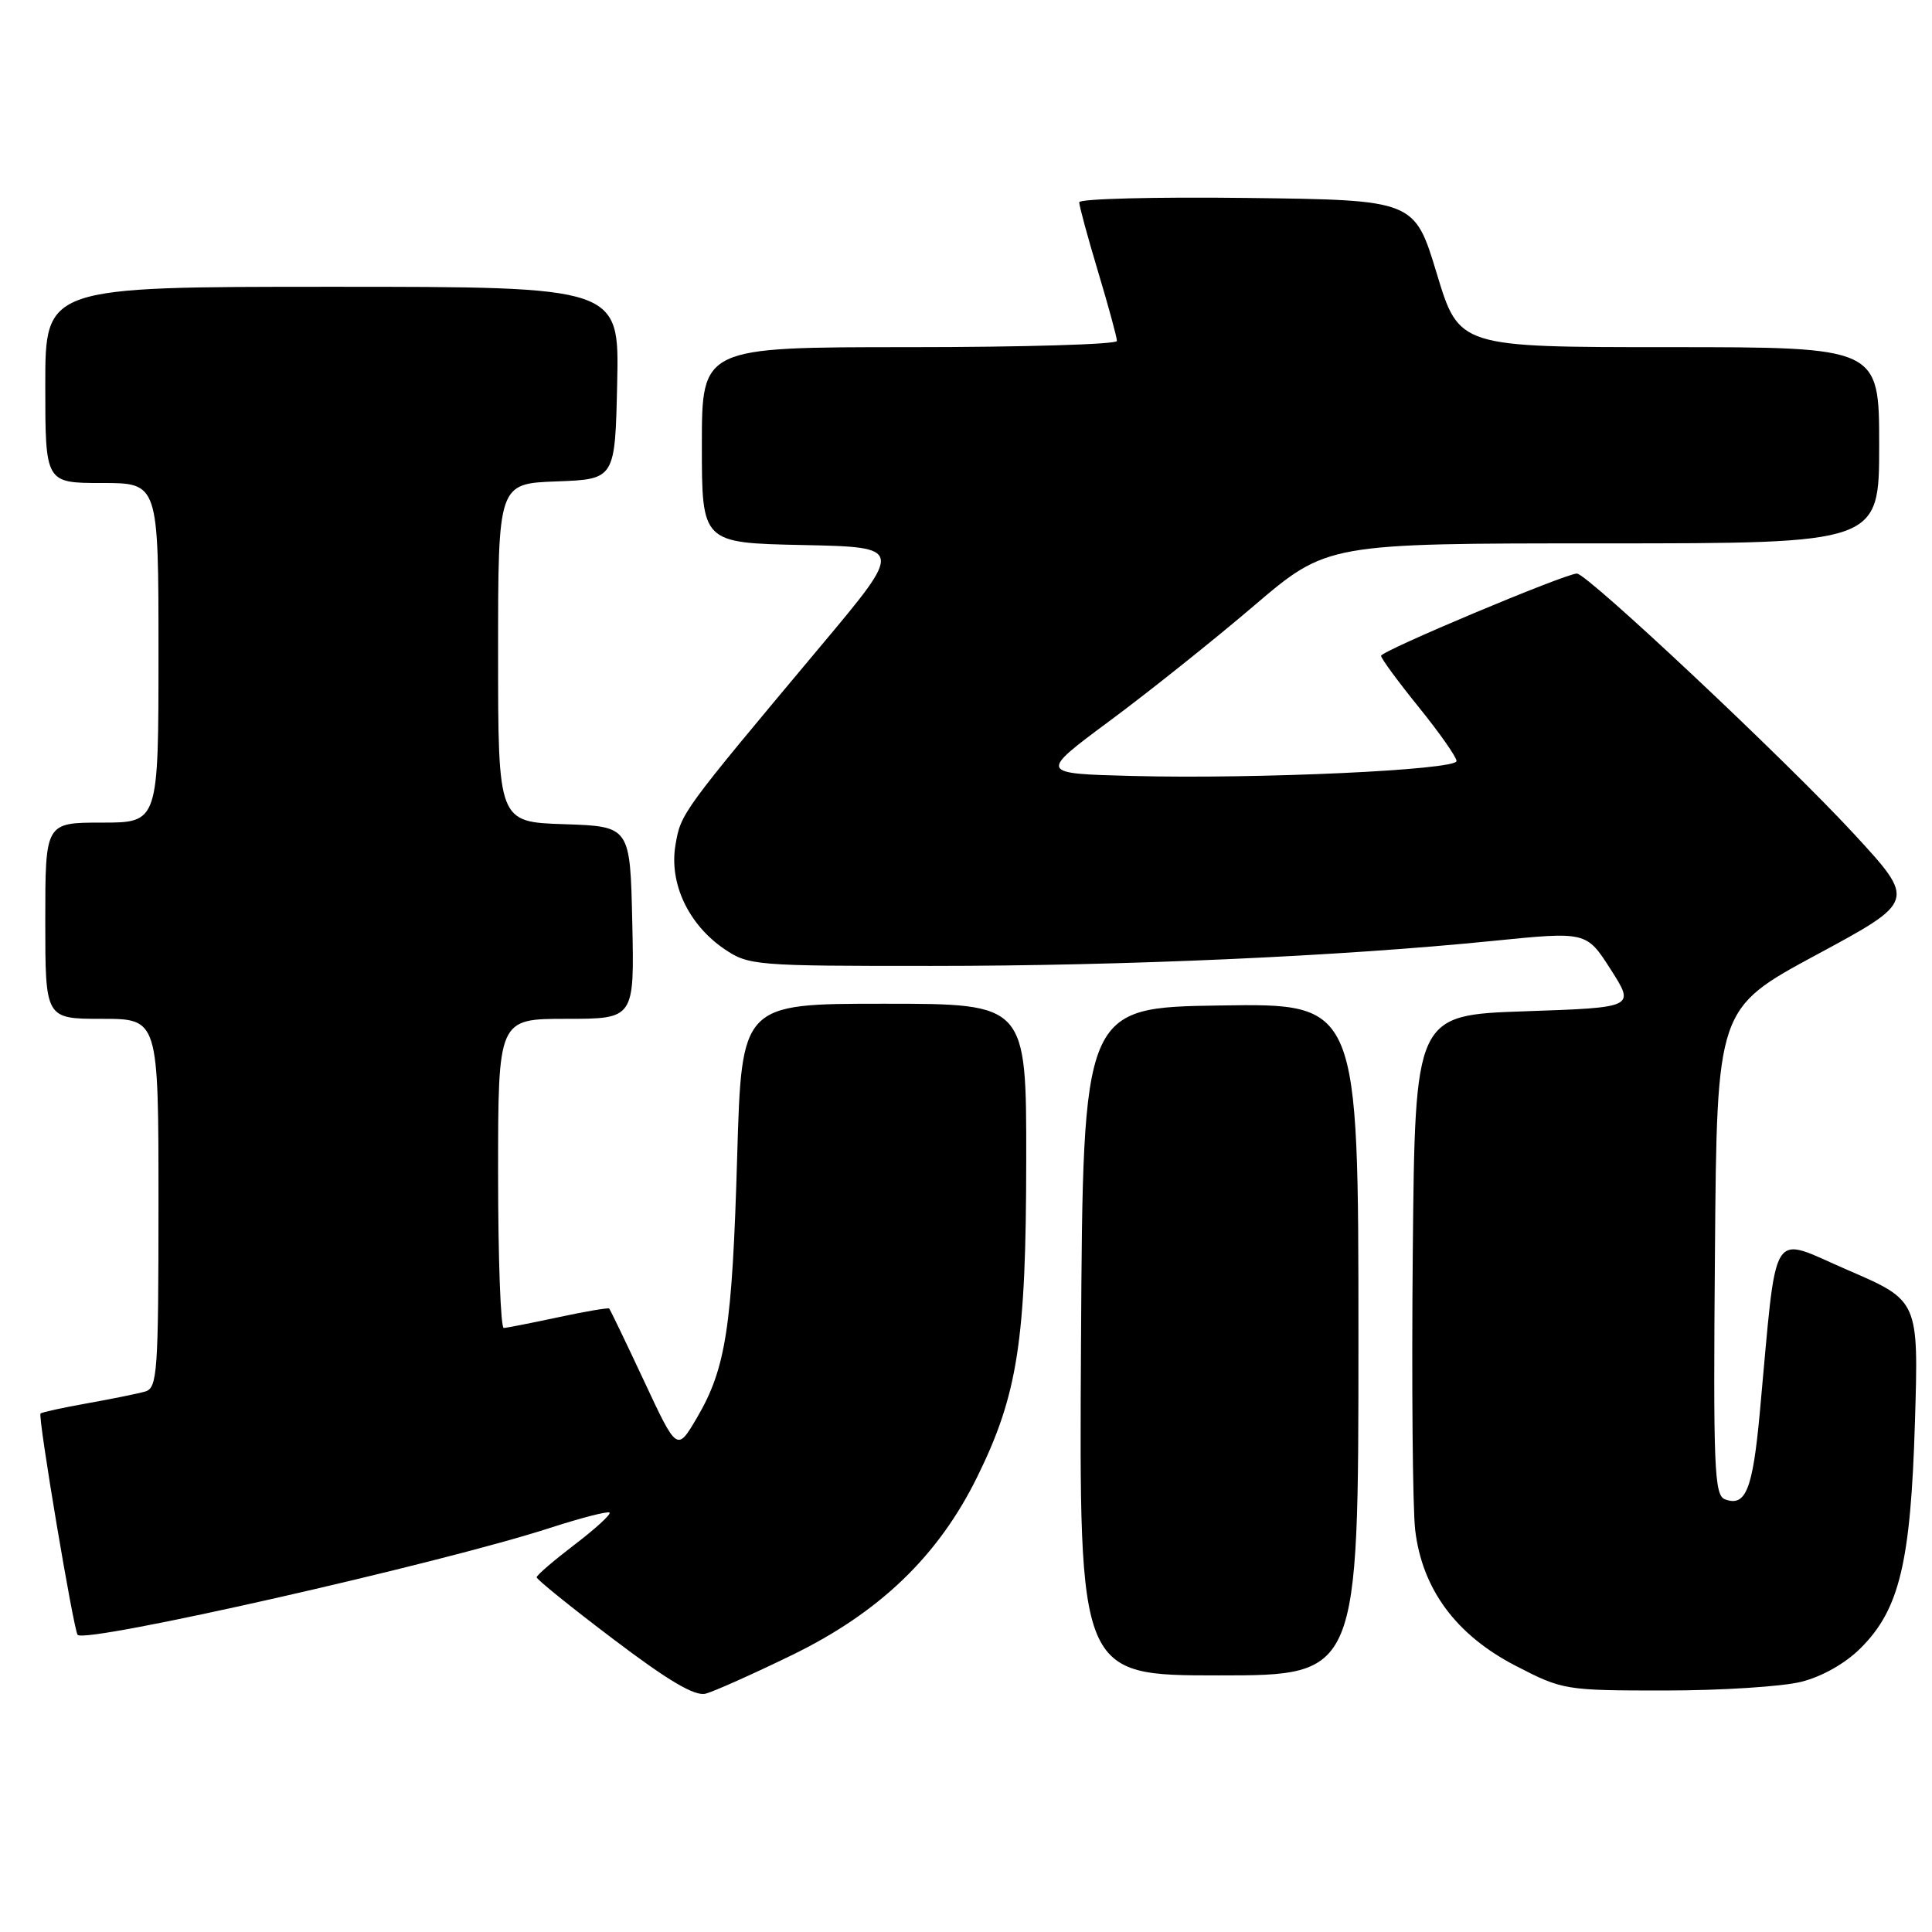 <?xml version="1.0" encoding="UTF-8" standalone="no"?>
<!DOCTYPE svg PUBLIC "-//W3C//DTD SVG 1.1//EN" "http://www.w3.org/Graphics/SVG/1.1/DTD/svg11.dtd" >
<svg xmlns="http://www.w3.org/2000/svg" xmlns:xlink="http://www.w3.org/1999/xlink" version="1.1" viewBox="0 0 256 256">
 <g >
 <path fill="currentColor"
d=" M 104.85 219.35 C 116.52 213.69 124.32 206.20 129.49 195.69 C 134.86 184.78 135.96 177.64 135.98 153.75 C 136.00 133.00 136.00 133.00 117.14 133.00 C 98.27 133.00 98.27 133.00 97.68 153.25 C 97.02 175.89 96.19 181.30 92.36 187.84 C 89.71 192.35 89.71 192.35 85.34 182.99 C 82.93 177.84 80.85 173.52 80.72 173.39 C 80.59 173.26 77.56 173.77 73.99 174.54 C 70.42 175.30 67.16 175.95 66.75 175.96 C 66.34 175.98 66.00 166.78 66.00 155.50 C 66.00 135.00 66.00 135.00 75.03 135.00 C 84.06 135.00 84.06 135.00 83.78 122.25 C 83.50 109.50 83.50 109.50 74.75 109.21 C 66.00 108.92 66.00 108.92 66.00 86.50 C 66.00 64.08 66.00 64.08 73.75 63.79 C 81.50 63.50 81.50 63.50 81.78 50.75 C 82.06 38.00 82.06 38.00 44.03 38.00 C 6.00 38.00 6.00 38.00 6.00 51.00 C 6.00 64.00 6.00 64.00 13.50 64.00 C 21.00 64.00 21.00 64.00 21.00 86.50 C 21.00 109.00 21.00 109.00 13.50 109.00 C 6.00 109.00 6.00 109.00 6.00 122.00 C 6.00 135.00 6.00 135.00 13.50 135.00 C 21.00 135.00 21.00 135.00 21.00 159.43 C 21.00 181.84 20.85 183.91 19.25 184.38 C 18.29 184.66 14.84 185.36 11.59 185.94 C 8.34 186.52 5.54 187.13 5.37 187.30 C 4.99 187.68 9.77 216.10 10.29 216.63 C 11.46 217.79 58.45 207.15 72.93 202.44 C 77.02 201.12 80.54 200.21 80.77 200.43 C 80.99 200.65 78.91 202.56 76.14 204.67 C 73.38 206.78 71.11 208.72 71.11 209.00 C 71.11 209.28 75.69 212.98 81.30 217.22 C 88.57 222.73 92.07 224.79 93.50 224.42 C 94.60 224.13 99.71 221.85 104.85 219.35 Z  M 238.67 222.85 C 241.45 222.15 244.54 220.40 246.57 218.36 C 251.69 213.24 253.18 207.03 253.74 188.42 C 254.23 172.34 254.23 172.34 244.86 168.30 C 234.33 163.76 235.53 161.82 233.17 187.32 C 232.23 197.42 231.30 199.71 228.55 198.66 C 227.15 198.12 227.00 194.44 227.24 165.84 C 227.50 133.63 227.50 133.63 240.68 126.52 C 253.87 119.41 253.87 119.41 245.69 110.53 C 236.80 100.88 210.33 76.00 208.95 76.00 C 207.42 76.00 183.00 86.25 183.00 86.90 C 183.00 87.25 185.25 90.31 188.00 93.71 C 190.75 97.11 193.00 100.32 193.00 100.84 C 193.00 102.03 166.64 103.25 150.06 102.82 C 137.63 102.50 137.63 102.50 147.04 95.52 C 152.22 91.68 160.82 84.82 166.15 80.27 C 175.85 72.00 175.85 72.00 212.43 72.00 C 249.00 72.00 249.00 72.00 249.00 59.00 C 249.00 46.00 249.00 46.00 221.16 46.00 C 193.33 46.00 193.33 46.00 190.38 36.25 C 187.43 26.50 187.43 26.50 165.21 26.23 C 153.00 26.08 143.00 26.34 143.00 26.80 C 143.00 27.27 144.12 31.41 145.50 36.00 C 146.88 40.59 148.00 44.72 148.00 45.18 C 148.00 45.63 135.62 46.00 120.50 46.00 C 93.00 46.00 93.00 46.00 93.00 58.97 C 93.00 71.94 93.00 71.94 106.37 72.22 C 119.73 72.50 119.73 72.50 108.84 85.50 C 90.22 107.74 90.22 107.73 89.50 111.99 C 88.65 117.05 91.22 122.51 95.98 125.75 C 99.19 127.93 100.05 128.00 123.40 127.99 C 149.09 127.99 177.69 126.71 197.86 124.67 C 210.21 123.43 210.21 123.43 213.43 128.46 C 216.65 133.50 216.65 133.50 202.08 134.00 C 187.50 134.50 187.50 134.50 187.20 166.00 C 187.04 183.32 187.18 199.86 187.52 202.74 C 188.45 210.58 192.94 216.65 200.84 220.73 C 207.07 223.95 207.39 224.00 220.64 224.00 C 228.05 224.00 236.16 223.48 238.67 222.85 Z  M 180.00 177.48 C 180.00 132.95 180.00 132.95 161.75 133.23 C 143.50 133.50 143.50 133.50 143.24 177.75 C 142.98 222.00 142.98 222.00 161.49 222.00 C 180.00 222.00 180.00 222.00 180.00 177.48 Z "/>
</g>
</svg>